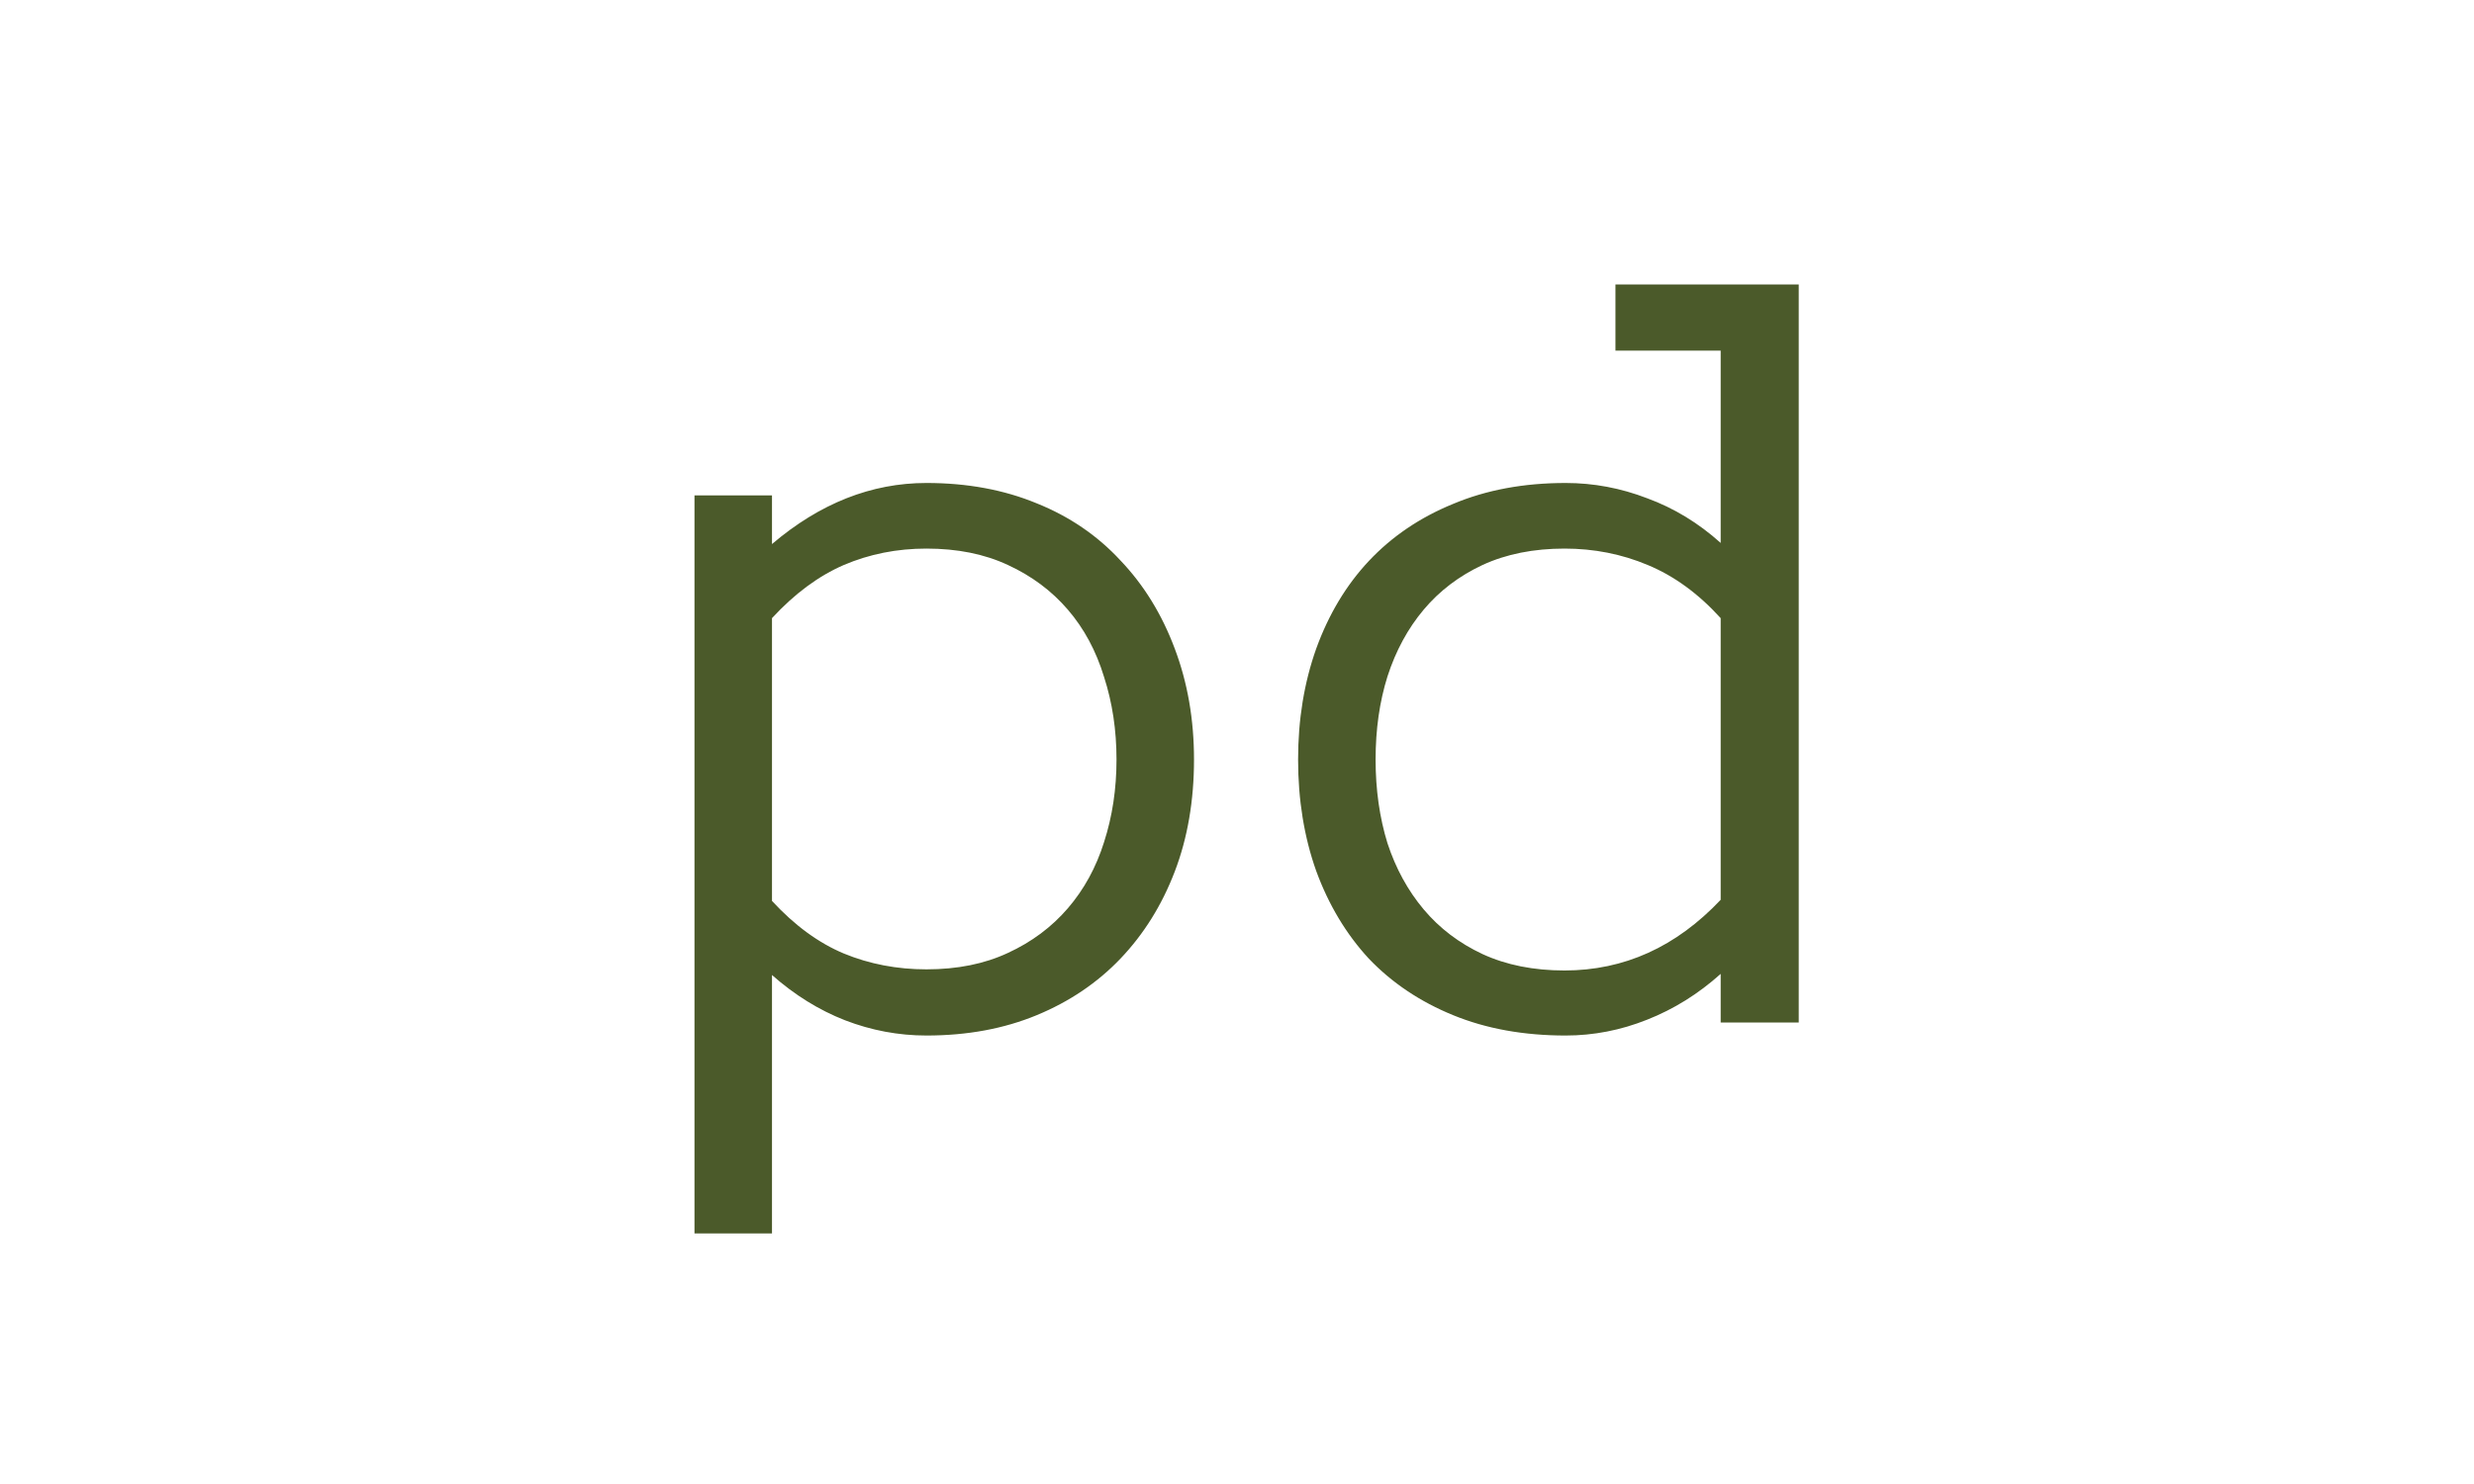 <?xml version="1.0" encoding="UTF-8" standalone="no"?>
<!DOCTYPE svg PUBLIC "-//W3C//DTD SVG 1.1//EN" "http://www.w3.org/Graphics/SVG/1.1/DTD/svg11.dtd">
<svg
  xmlns="http://www.w3.org/2000/svg"
  width="80px"
  height="48px"
  viewBox="0 0 164 164"
>
  <path
    d="M77.25 83.938C77.25 88.479 76.542 92.604 75.125 96.312C73.708 100.021 71.708 103.229 69.125 105.938C66.583 108.604 63.5 110.688 59.875 112.188C56.25 113.688 52.188 114.438 47.688 114.438C44.604 114.438 41.604 113.875 38.688 112.75C35.812 111.625 33.125 109.958 30.625 107.75V136.312H22.062V54.75H30.625V60.125C35.917 55.625 41.604 53.375 47.688 53.375C52.188 53.375 56.25 54.125 59.875 55.625C63.5 57.083 66.583 59.188 69.125 61.938C71.708 64.646 73.708 67.896 75.125 71.688C76.542 75.438 77.25 79.521 77.25 83.938ZM68.688 83.938C68.688 80.688 68.229 77.646 67.312 74.812C66.438 71.938 65.104 69.458 63.312 67.375C61.521 65.292 59.312 63.646 56.688 62.438C54.104 61.229 51.104 60.625 47.688 60.625C44.438 60.625 41.396 61.229 38.562 62.438C35.771 63.646 33.125 65.604 30.625 68.312V99.562C33.125 102.271 35.771 104.208 38.562 105.375C41.396 106.542 44.438 107.125 47.688 107.125C51.104 107.125 54.104 106.521 56.688 105.312C59.312 104.104 61.521 102.458 63.312 100.375C65.104 98.292 66.438 95.854 67.312 93.062C68.229 90.229 68.688 87.188 68.688 83.938ZM144.062 113H135.438V107.625C132.979 109.833 130.271 111.521 127.312 112.688C124.396 113.854 121.396 114.438 118.312 114.438C113.688 114.438 109.542 113.688 105.875 112.188C102.208 110.688 99.104 108.604 96.562 105.938C94.062 103.229 92.125 100 90.75 96.25C89.417 92.5 88.75 88.396 88.75 83.938C88.75 79.521 89.417 75.438 90.75 71.688C92.125 67.896 94.062 64.667 96.562 62C99.104 59.292 102.208 57.188 105.875 55.688C109.542 54.146 113.688 53.375 118.312 53.375C121.396 53.375 124.396 53.938 127.312 55.062C130.271 56.146 132.979 57.792 135.438 60V38.75H123.812V31.438H144.062V113ZM135.438 68.312C132.979 65.604 130.292 63.646 127.375 62.438C124.5 61.229 121.438 60.625 118.188 60.625C114.771 60.625 111.75 61.229 109.125 62.438C106.542 63.646 104.375 65.292 102.625 67.375C100.875 69.458 99.542 71.917 98.625 74.75C97.75 77.542 97.312 80.604 97.312 83.938C97.312 87.271 97.75 90.354 98.625 93.188C99.542 95.979 100.875 98.417 102.625 100.5C104.375 102.583 106.542 104.229 109.125 105.438C111.75 106.646 114.771 107.25 118.188 107.25C124.771 107.25 130.521 104.646 135.438 99.438V68.312Z"
    fill="#4B5A2A"
  />
</svg>